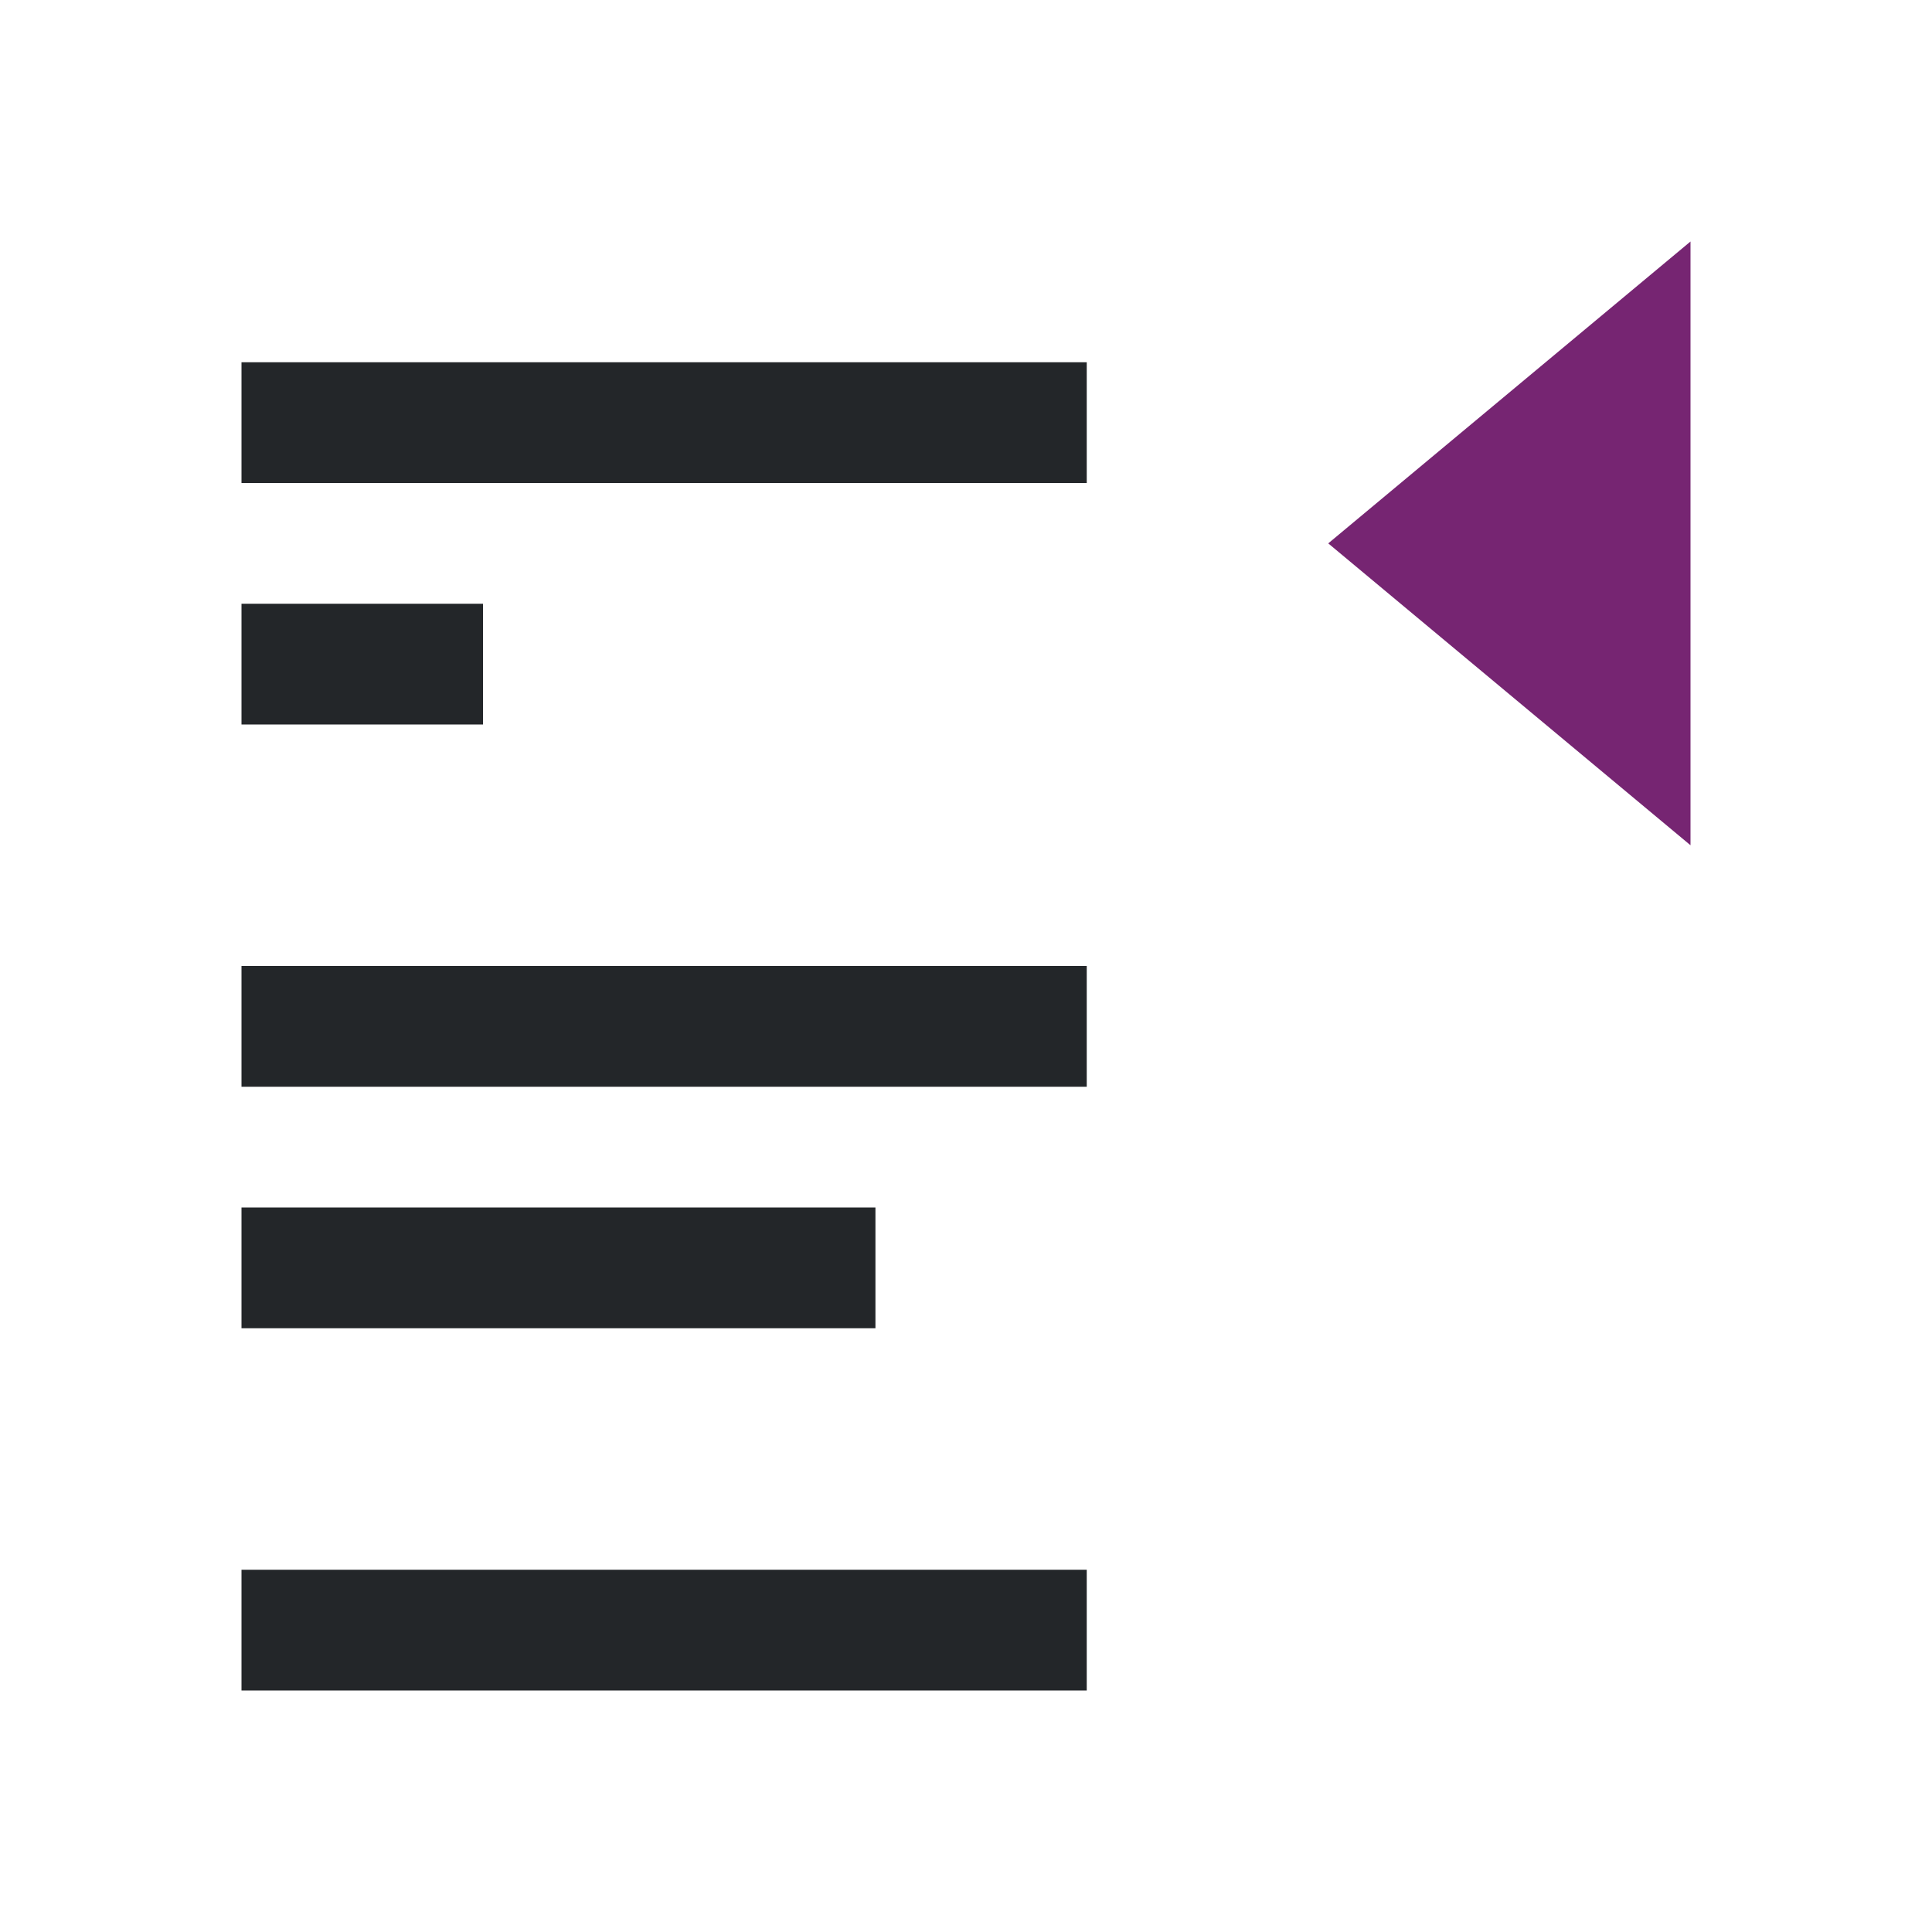 <svg viewBox="0 0 16 16" xmlns="http://www.w3.org/2000/svg"><path d="m2 3v1h7v-1zm0 2v1h2v-1zm0 3v1h7v-1zm0 2v1h5.25v-1zm0 3v1h7v-1z" fill="#232629"/><path d="m14 2-3 2.5 3 2.5z" fill="#762572"/></svg>